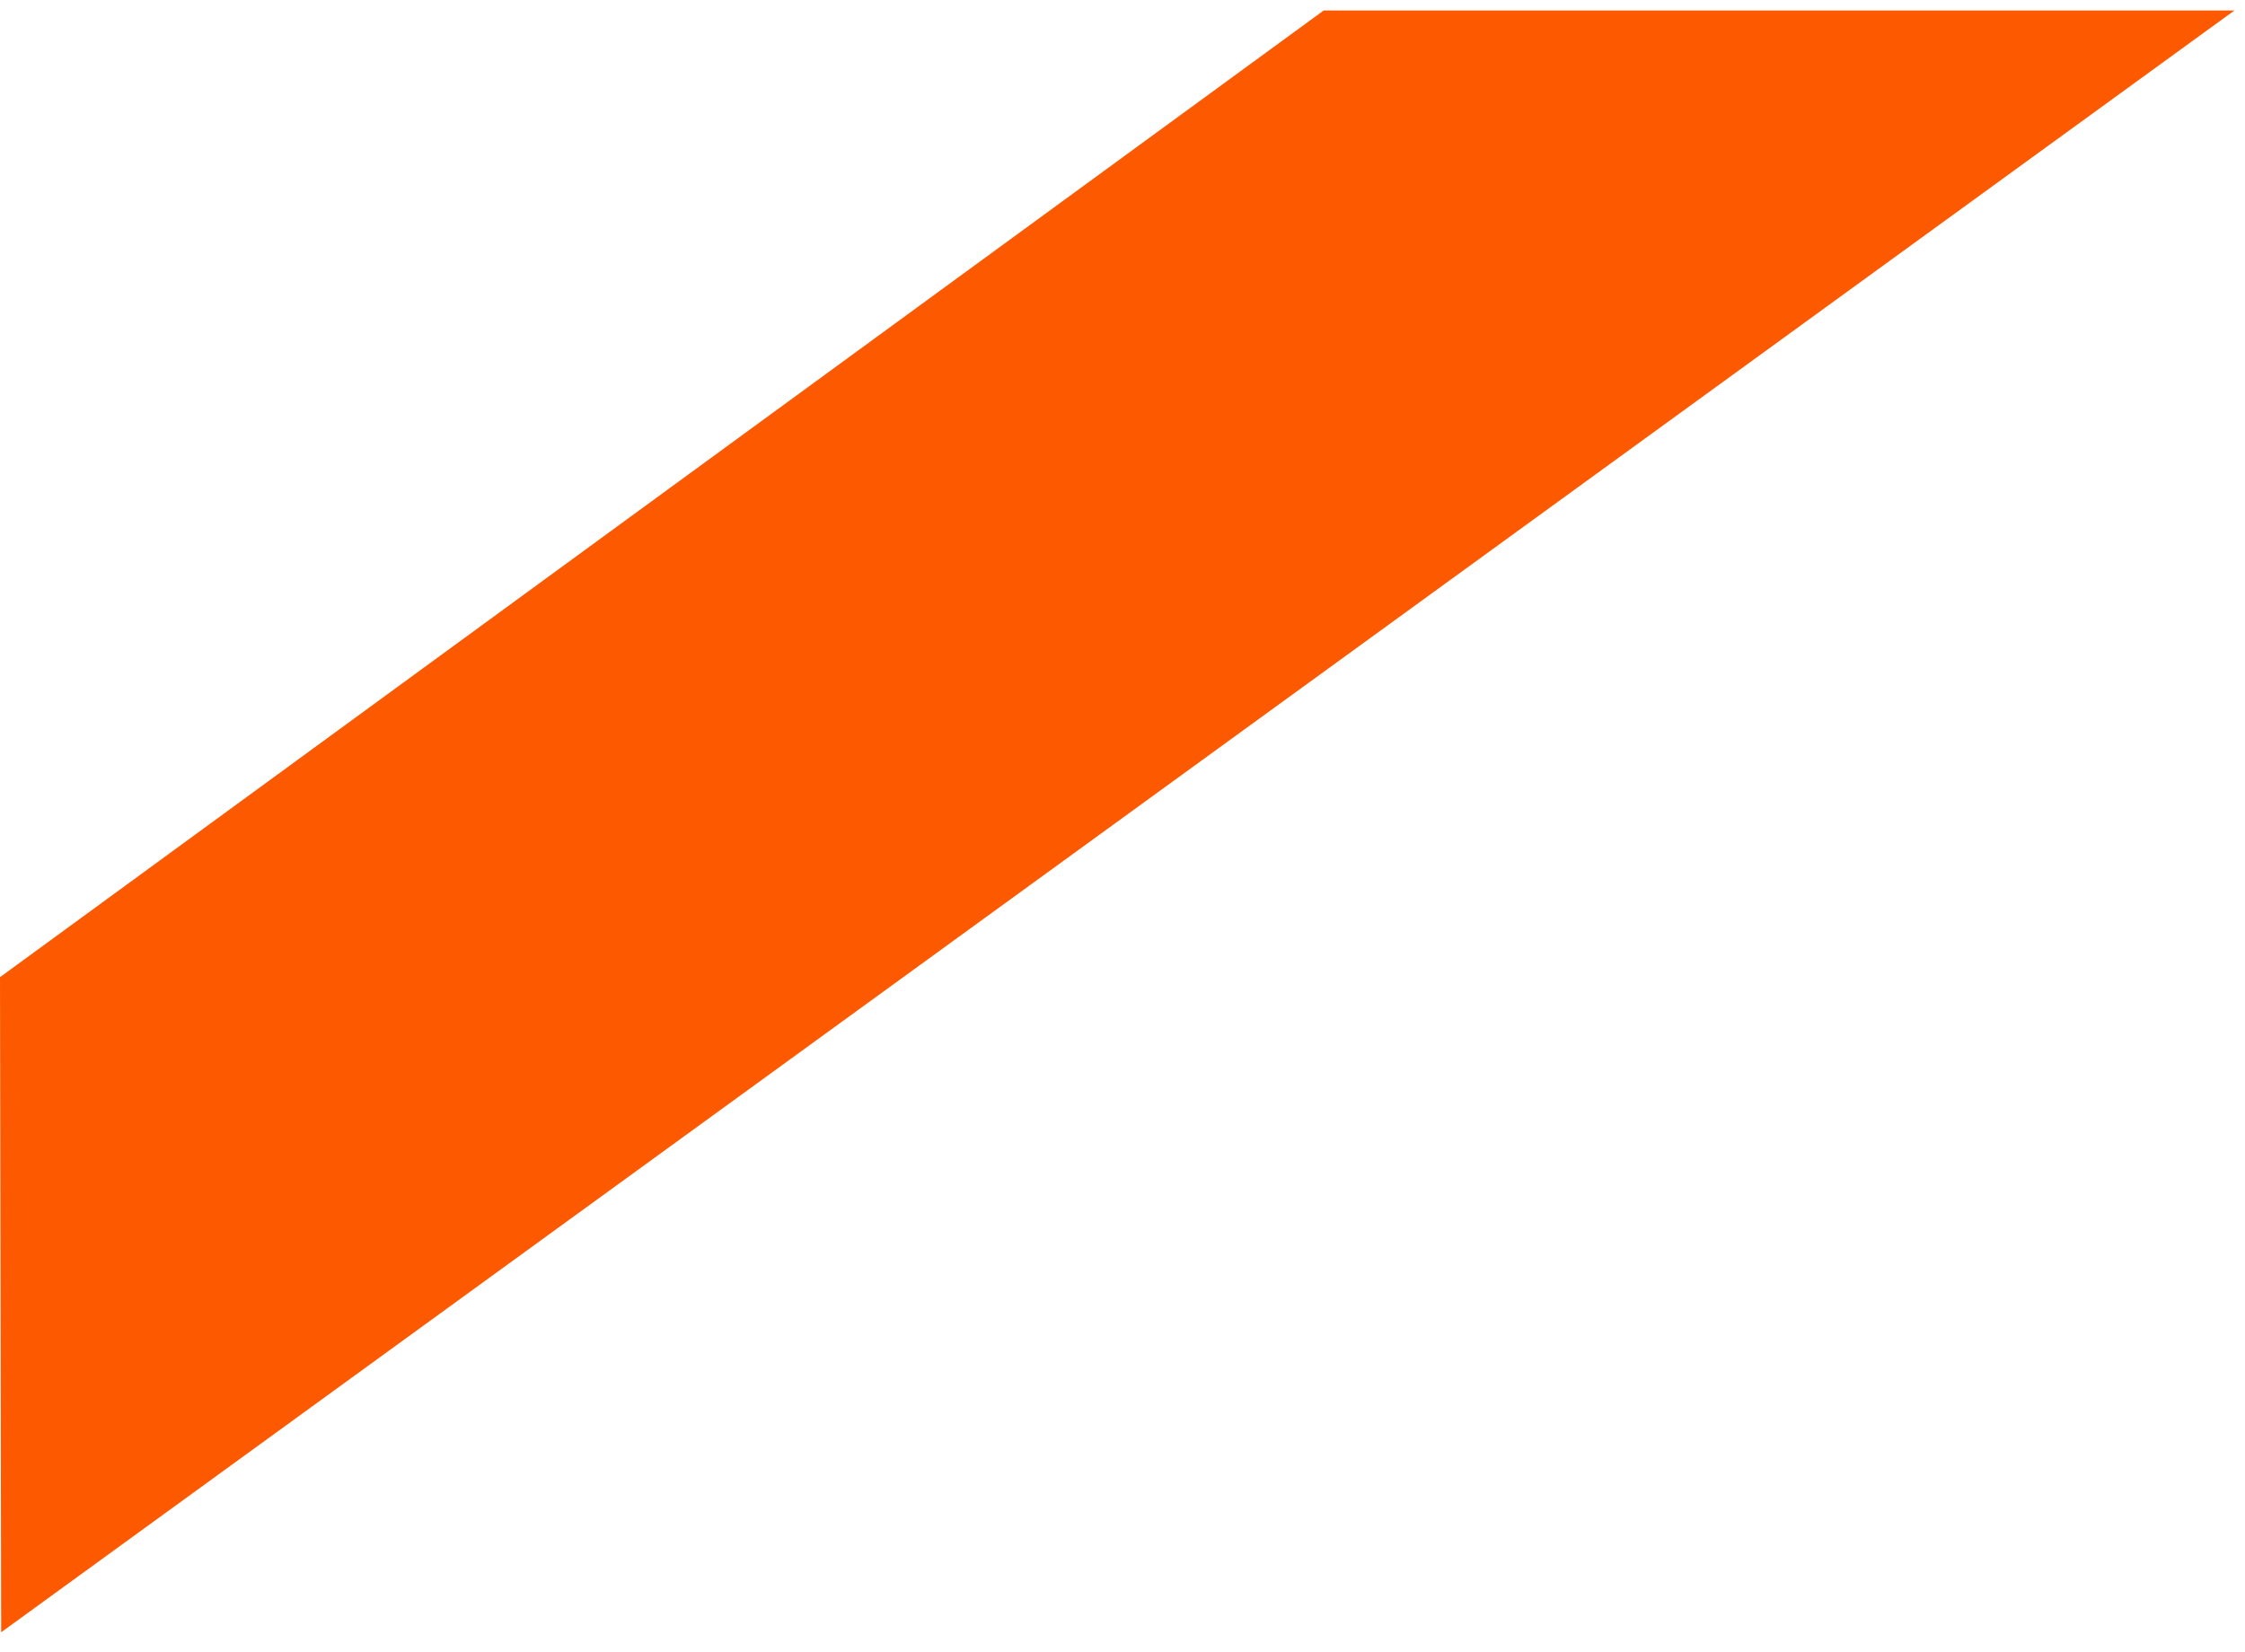<svg width="106" height="78" viewBox="0 0 106 78" fill="none" xmlns="http://www.w3.org/2000/svg">
<path d="M2.42082e-07 46.147L62.5 0.494L105.502 0.494L0.055 77.084L2.42082e-07 46.147Z" fill="#FD5900"/>
</svg>
